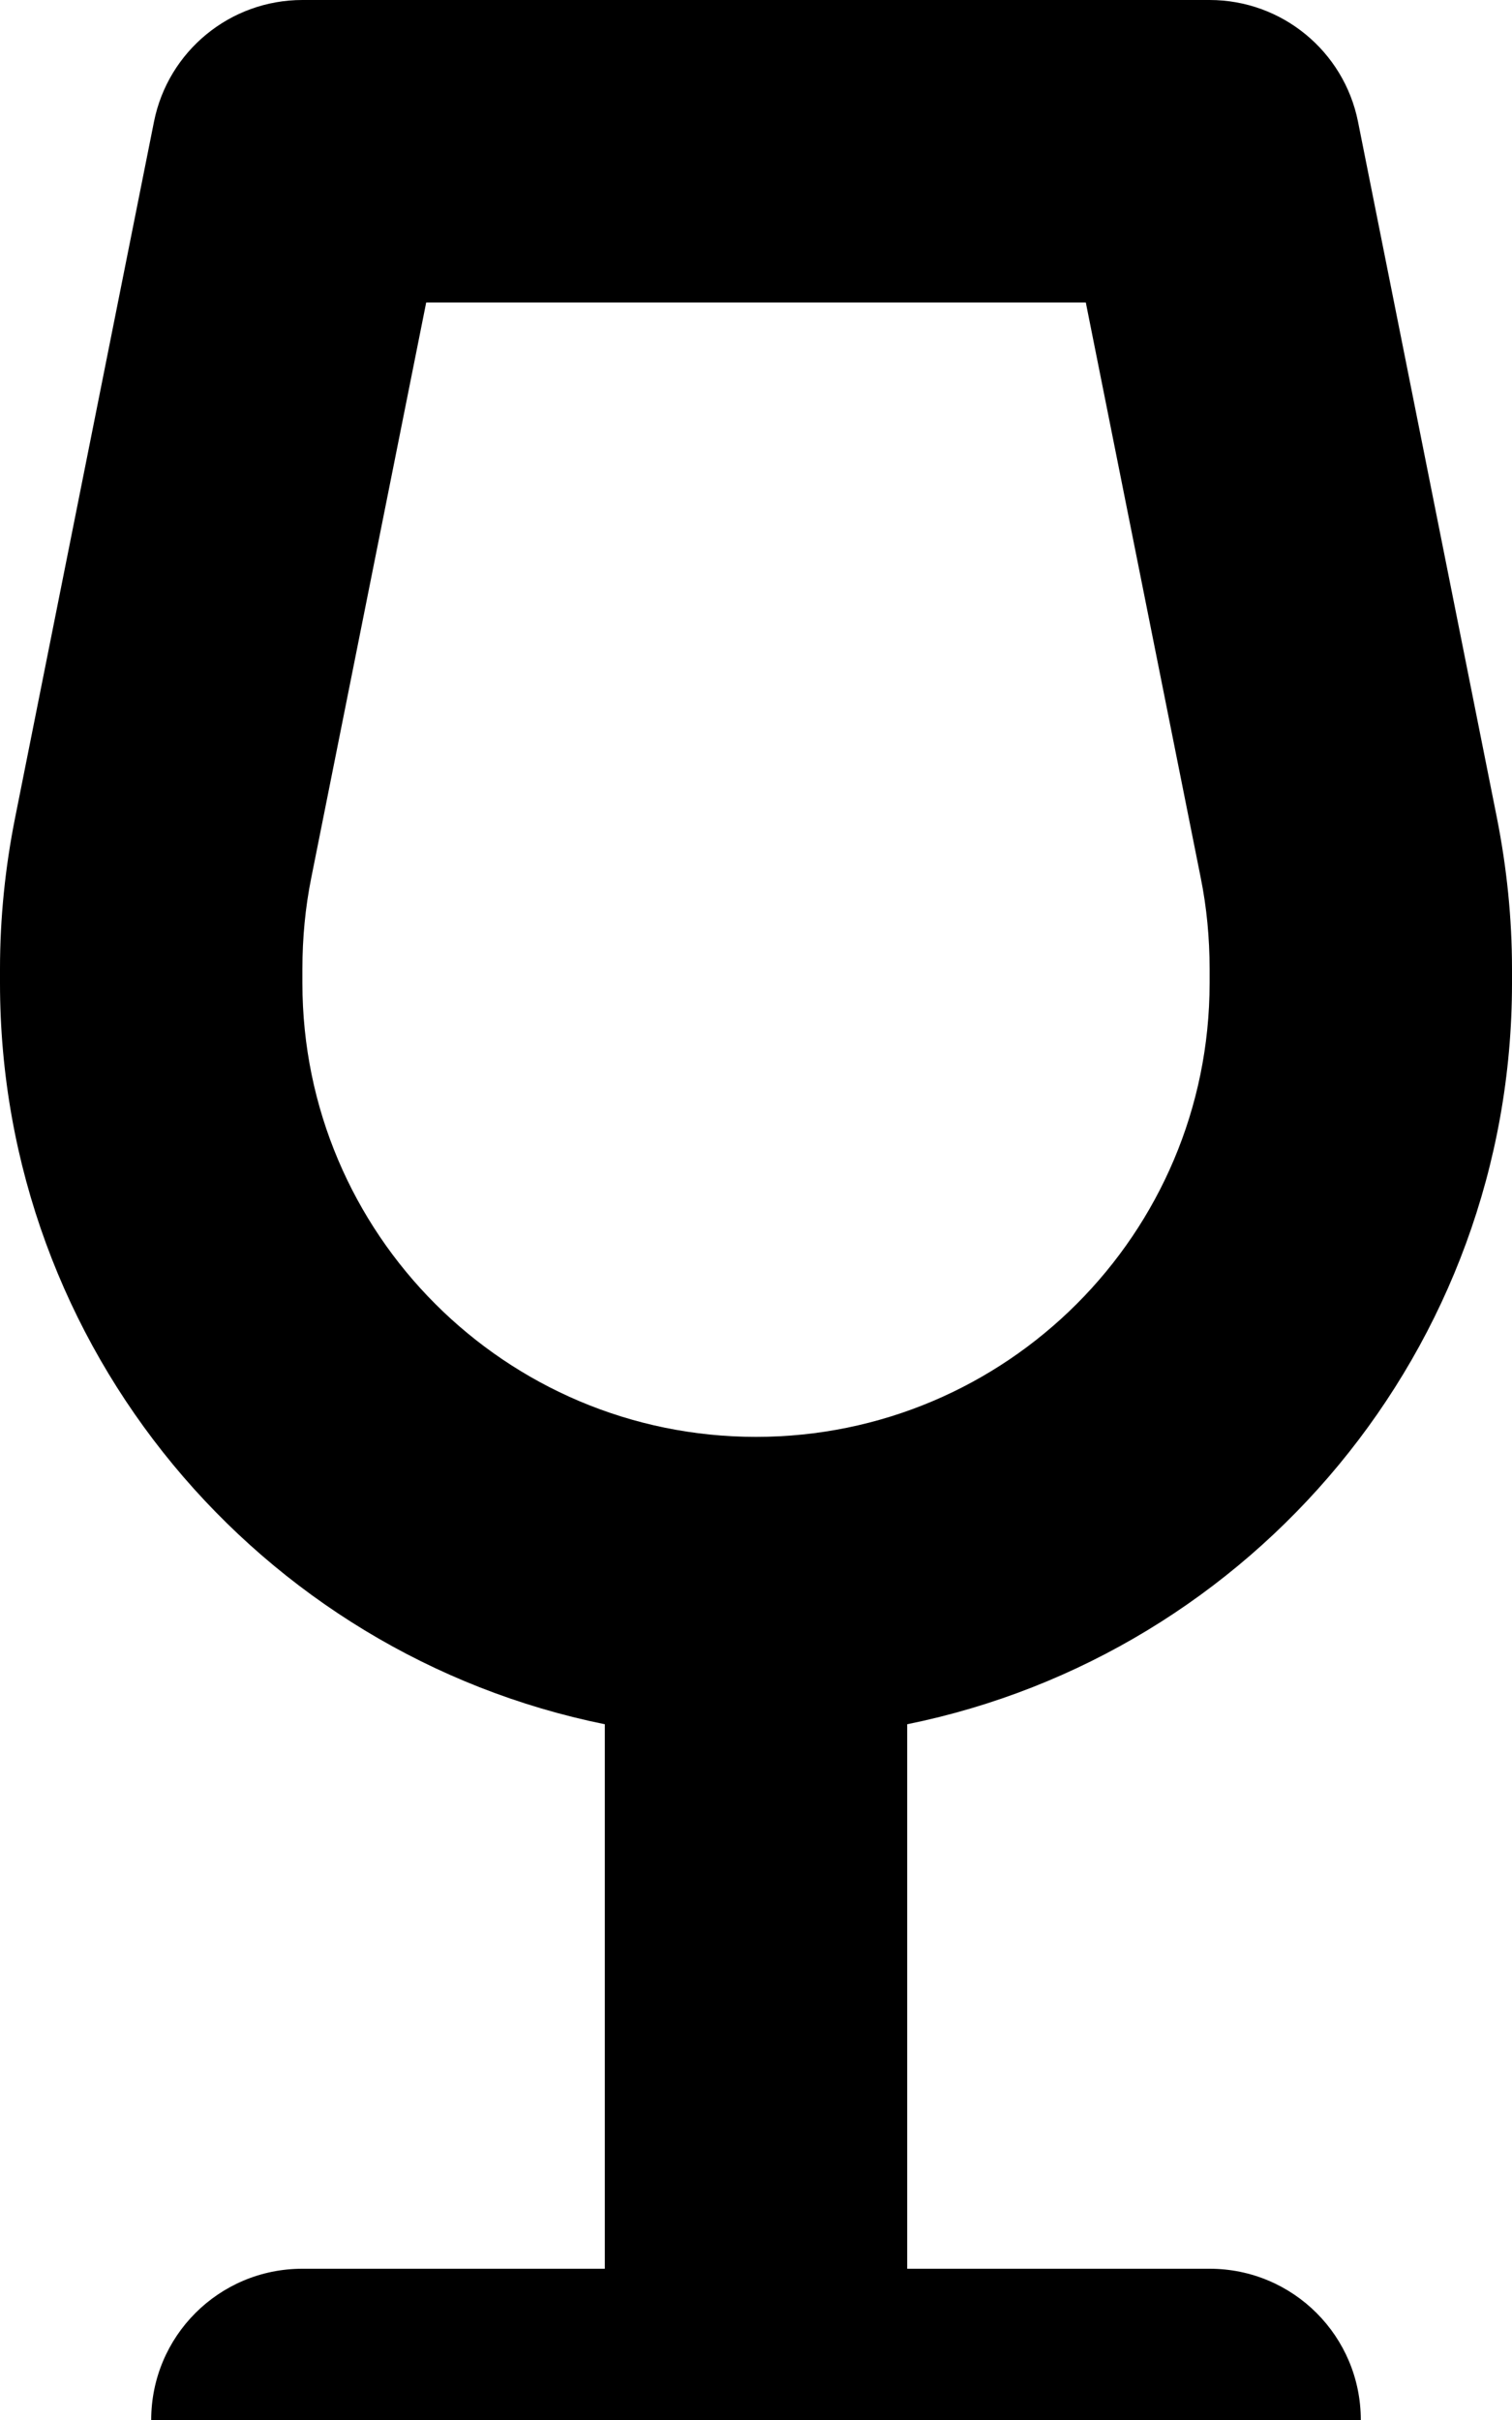 <svg xmlns="http://www.w3.org/2000/svg" viewBox="0 0 320 512"><!--! Font Awesome Free 7.0.1 by @fontawesome - https://fontawesome.com License - https://fontawesome.com/license/free (Icons: CC BY 4.0, Fonts: SIL OFL 1.1, Code: MIT License) Copyright 2025 Fonticons, Inc.--><path d="M64 0C48.7 0 35.6 10.8 32.6 25.7L3.2 173C1.1 183.5 0 194.2 0 205v3c0 77.4 55 142 128 156.8V480H64c-17.7 0-32 14.3-32 32s14.3 32 32 32h192c17.7 0 32-14.3 32-32s-14.3-32-32-32h-64V364.8C265 350 320 285.4 320 208v-3c0-10.7-1.1-21.4-3.2-32L287.4 25.7C284.4 10.8 271.3 0 256 0zm1.9 185.6L90.2 64h139.6l24.3 121.6c1.3 6.4 1.9 12.9 1.9 19.4v3c0 53-43 96-96 96s-96-43-96-96v-3c0-6.5.6-13 1.9-19.4"/></svg>